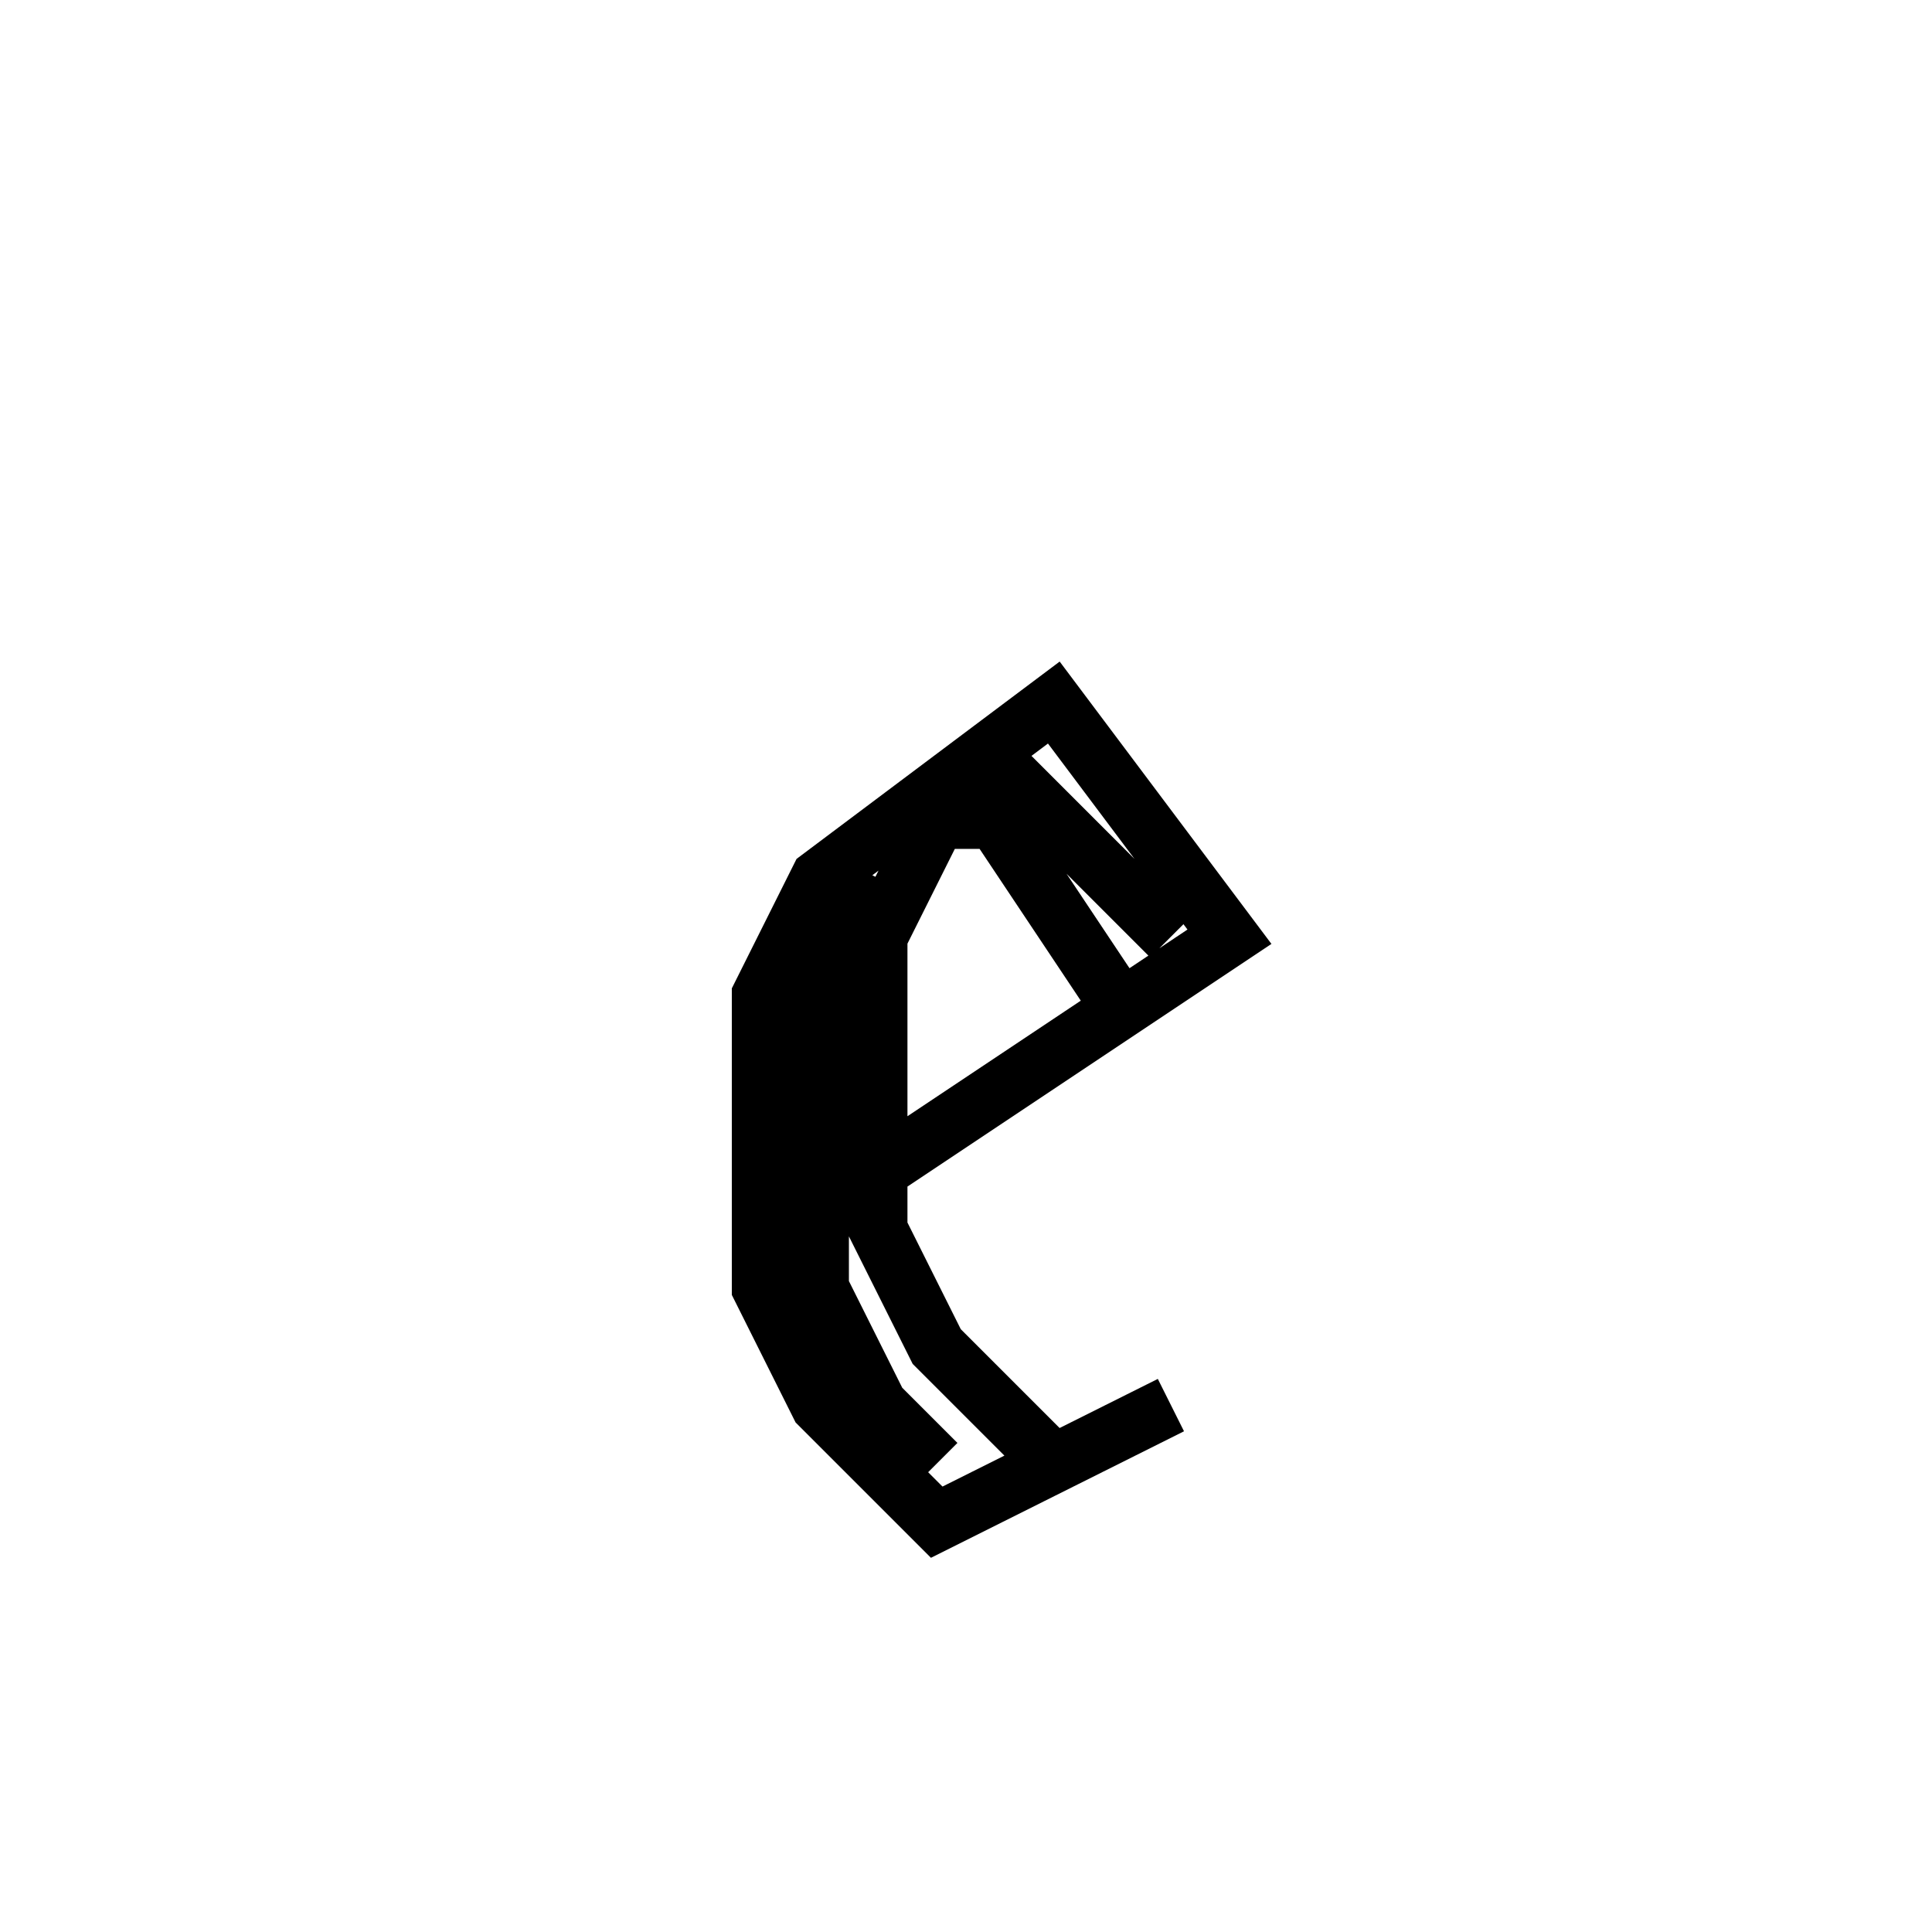 <svg xmlns='http://www.w3.org/2000/svg' 
xmlns:xlink='http://www.w3.org/1999/xlink' 
viewBox = '-17 -17 33 33' >
<path d = '
	M -2, 3
	L 4, -1
	L 1, -5
	L -3, -2
	L -4, 0
	L -4, 5
	L -3, 7
	L -1, 9
	L 3, 7

	M 3, -1
	L 0, -4

	M -2, -2
	L -3, 0
	L -3, 5
	L -2, 7
	L -1, 8

	M 2, 0
	L 0, -3
	L -1, -3
	L -2, -1
	L -2, 4
	L -1, 6
	L 1, 8

' fill='none' stroke='black' />
</svg>
